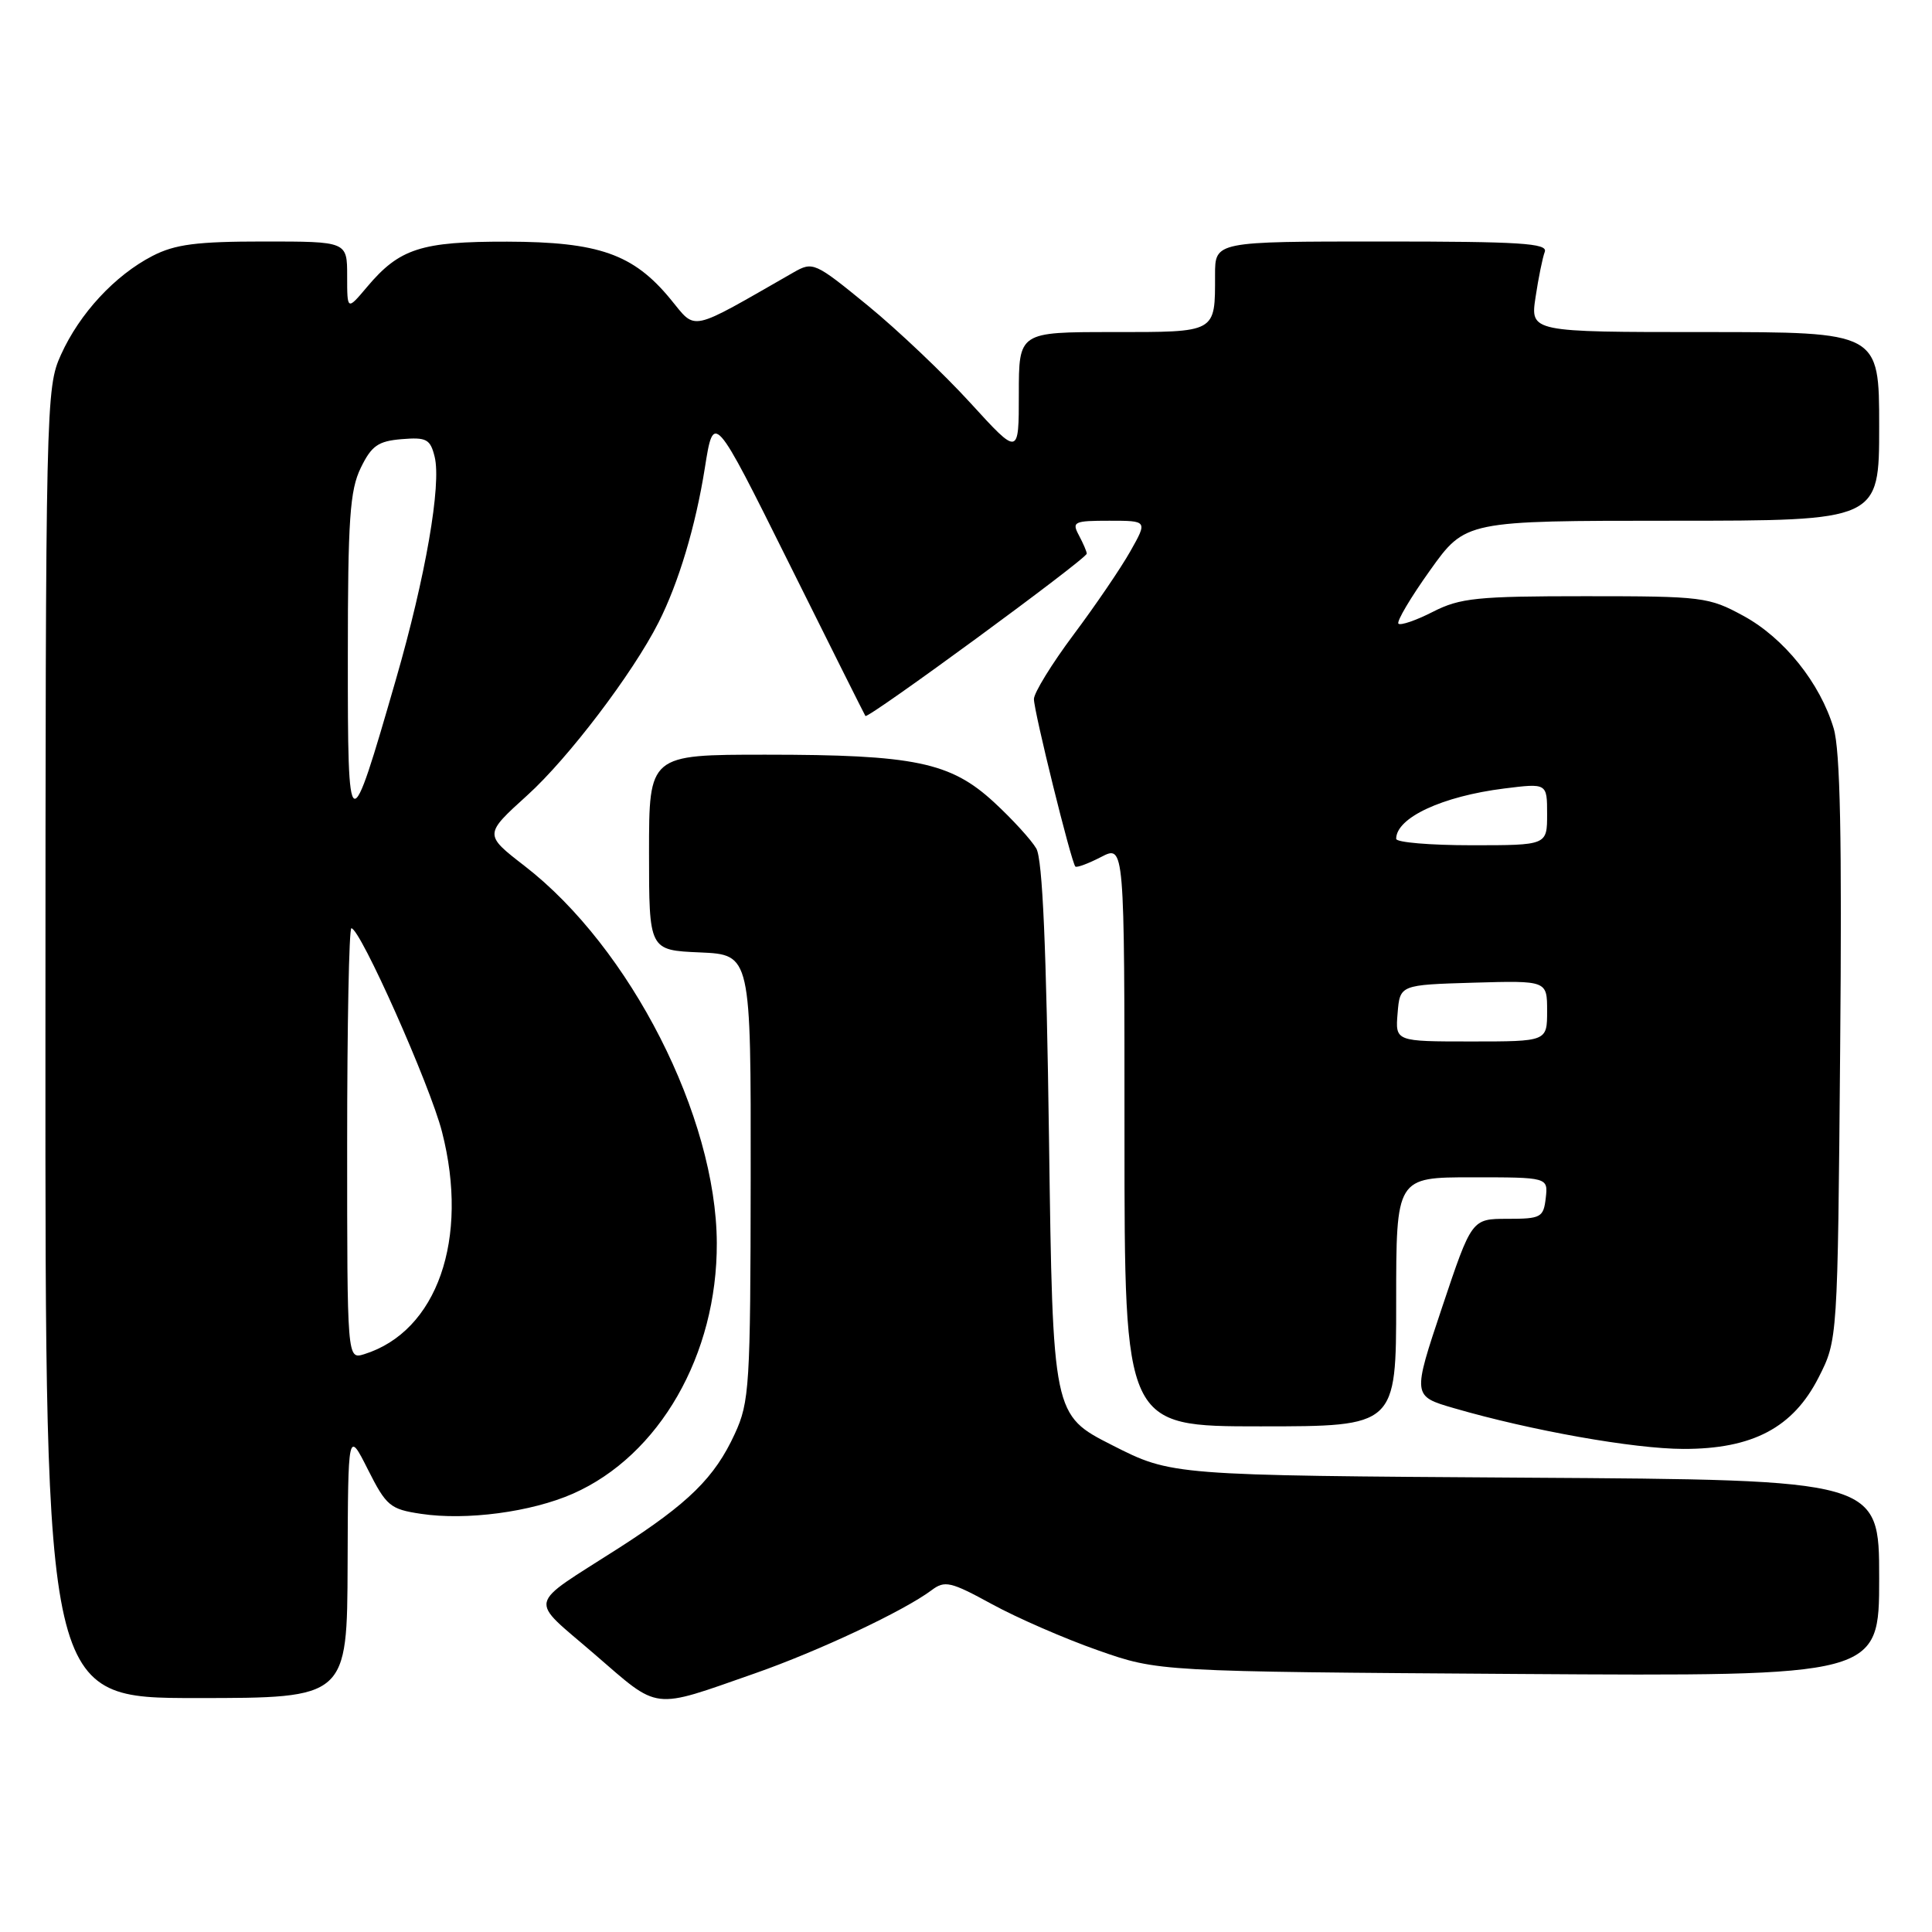 <?xml version="1.0" encoding="UTF-8" standalone="no"?>
<!DOCTYPE svg PUBLIC "-//W3C//DTD SVG 1.1//EN" "http://www.w3.org/Graphics/SVG/1.1/DTD/svg11.dtd" >
<svg xmlns="http://www.w3.org/2000/svg" xmlns:xlink="http://www.w3.org/1999/xlink" version="1.1" viewBox="0 0 256 256">
 <g >
 <path fill="currentColor"
d=" M 100.00 221.74 C 108.49 218.77 119.77 213.46 123.44 210.71 C 125.19 209.39 125.97 209.57 131.44 212.56 C 134.77 214.38 141.10 217.14 145.50 218.68 C 153.50 221.49 153.50 221.49 201.25 221.81 C 249.00 222.12 249.00 222.12 249.00 209.11 C 249.00 196.09 249.00 196.09 202.13 195.80 C 155.25 195.50 155.25 195.50 147.38 191.50 C 139.50 187.50 139.50 187.50 139.00 151.00 C 138.65 125.53 138.14 113.88 137.32 112.44 C 136.66 111.30 134.14 108.54 131.71 106.30 C 125.95 100.99 121.18 100.00 101.45 100.00 C 86.00 100.00 86.00 100.00 86.00 112.95 C 86.00 125.91 86.00 125.91 92.75 126.20 C 99.50 126.50 99.50 126.50 99.47 156.00 C 99.44 183.68 99.31 185.78 97.36 190.00 C 94.70 195.79 91.25 199.18 82.00 205.12 C 69.63 213.05 69.97 211.57 78.77 219.18 C 87.49 226.71 86.21 226.56 100.00 221.74 Z  M 46.06 207.25 C 46.12 189.50 46.12 189.50 48.75 194.72 C 51.19 199.56 51.70 199.98 55.78 200.59 C 61.79 201.50 70.41 200.35 75.92 197.92 C 87.38 192.86 95.04 179.51 94.98 164.70 C 94.91 147.94 83.52 125.58 69.52 114.75 C 64.13 110.58 64.13 110.58 69.88 105.37 C 75.30 100.47 83.85 89.21 87.25 82.50 C 89.92 77.24 92.17 69.72 93.39 62.04 C 94.57 54.58 94.57 54.58 104.50 74.54 C 109.96 85.52 114.54 94.67 114.67 94.87 C 114.97 95.33 144.00 74.04 144.00 73.36 C 144.00 73.09 143.53 72.00 142.96 70.93 C 142.00 69.14 142.30 69.00 146.99 69.00 C 152.06 69.00 152.06 69.00 149.78 73.04 C 148.53 75.26 145.14 80.24 142.25 84.10 C 139.36 87.97 137.00 91.81 137.00 92.63 C 137.00 94.27 141.95 114.28 142.49 114.82 C 142.67 115.00 144.21 114.43 145.91 113.55 C 149.00 111.95 149.00 111.95 149.00 150.47 C 149.00 189.00 149.00 189.00 167.00 189.00 C 185.00 189.00 185.00 189.00 185.00 172.50 C 185.00 156.00 185.00 156.00 195.07 156.00 C 205.13 156.00 205.13 156.00 204.82 158.75 C 204.52 161.32 204.19 161.50 199.75 161.50 C 195.01 161.50 195.01 161.50 191.08 173.24 C 187.15 184.99 187.15 184.99 192.66 186.59 C 202.88 189.56 216.46 191.97 223.04 191.99 C 232.23 192.01 237.59 189.17 240.97 182.53 C 243.50 177.56 243.50 177.56 243.83 139.03 C 244.08 111.14 243.84 99.40 242.97 96.51 C 241.17 90.49 236.39 84.53 231.02 81.61 C 226.42 79.10 225.60 79.00 210.07 79.00 C 195.71 79.00 193.47 79.23 189.86 81.07 C 187.63 82.21 185.58 82.91 185.30 82.64 C 185.03 82.36 186.91 79.18 189.49 75.57 C 194.18 69.00 194.18 69.00 221.59 69.00 C 249.00 69.00 249.00 69.00 249.00 56.50 C 249.00 44.00 249.00 44.00 225.89 44.00 C 202.77 44.00 202.77 44.00 203.47 39.37 C 203.85 36.83 204.40 34.13 204.69 33.37 C 205.12 32.23 201.43 32.00 183.11 32.00 C 161.00 32.00 161.00 32.00 161.00 36.42 C 161.00 44.16 161.29 44.00 147.39 44.00 C 135.00 44.00 135.00 44.00 135.00 52.21 C 135.00 60.42 135.00 60.42 128.59 53.40 C 125.06 49.53 118.94 43.72 114.98 40.48 C 107.96 34.74 107.71 34.63 105.14 36.10 C 91.09 44.14 92.34 43.87 88.83 39.62 C 83.92 33.66 79.34 32.05 67.20 32.02 C 55.78 32.00 52.93 32.92 48.62 38.04 C 46.00 41.15 46.00 41.15 46.00 36.58 C 46.00 32.00 46.00 32.00 34.96 32.00 C 26.05 32.00 23.20 32.37 20.21 33.91 C 15.23 36.48 10.55 41.53 8.08 47.00 C 6.08 51.41 6.04 53.17 6.02 138.25 C 6.00 225.00 6.00 225.00 26.00 225.00 C 46.00 225.00 46.00 225.00 46.06 207.25 Z  M 46.00 151.57 C 46.00 135.86 46.25 123.00 46.56 123.00 C 47.73 123.00 56.99 143.79 58.57 149.98 C 62.21 164.18 57.92 176.43 48.25 179.44 C 46.00 180.13 46.00 180.13 46.00 151.57 Z  M 185.19 134.25 C 185.50 130.50 185.50 130.50 195.25 130.21 C 205.00 129.93 205.00 129.93 205.00 133.96 C 205.00 138.00 205.00 138.00 194.94 138.00 C 184.88 138.00 184.88 138.00 185.19 134.25 Z  M 185.00 111.15 C 185.00 108.35 191.10 105.51 199.32 104.48 C 205.00 103.77 205.00 103.77 205.00 107.88 C 205.00 112.00 205.00 112.00 195.00 112.00 C 189.50 112.00 185.00 111.62 185.00 111.15 Z  M 46.09 87.00 C 46.09 68.79 46.36 64.96 47.80 62.00 C 49.23 59.06 50.10 58.45 53.22 58.19 C 56.51 57.92 57.01 58.18 57.59 60.51 C 58.51 64.19 56.39 76.43 52.47 90.00 C 46.23 111.63 46.08 111.56 46.09 87.00 Z "/>
</g>
</svg>
